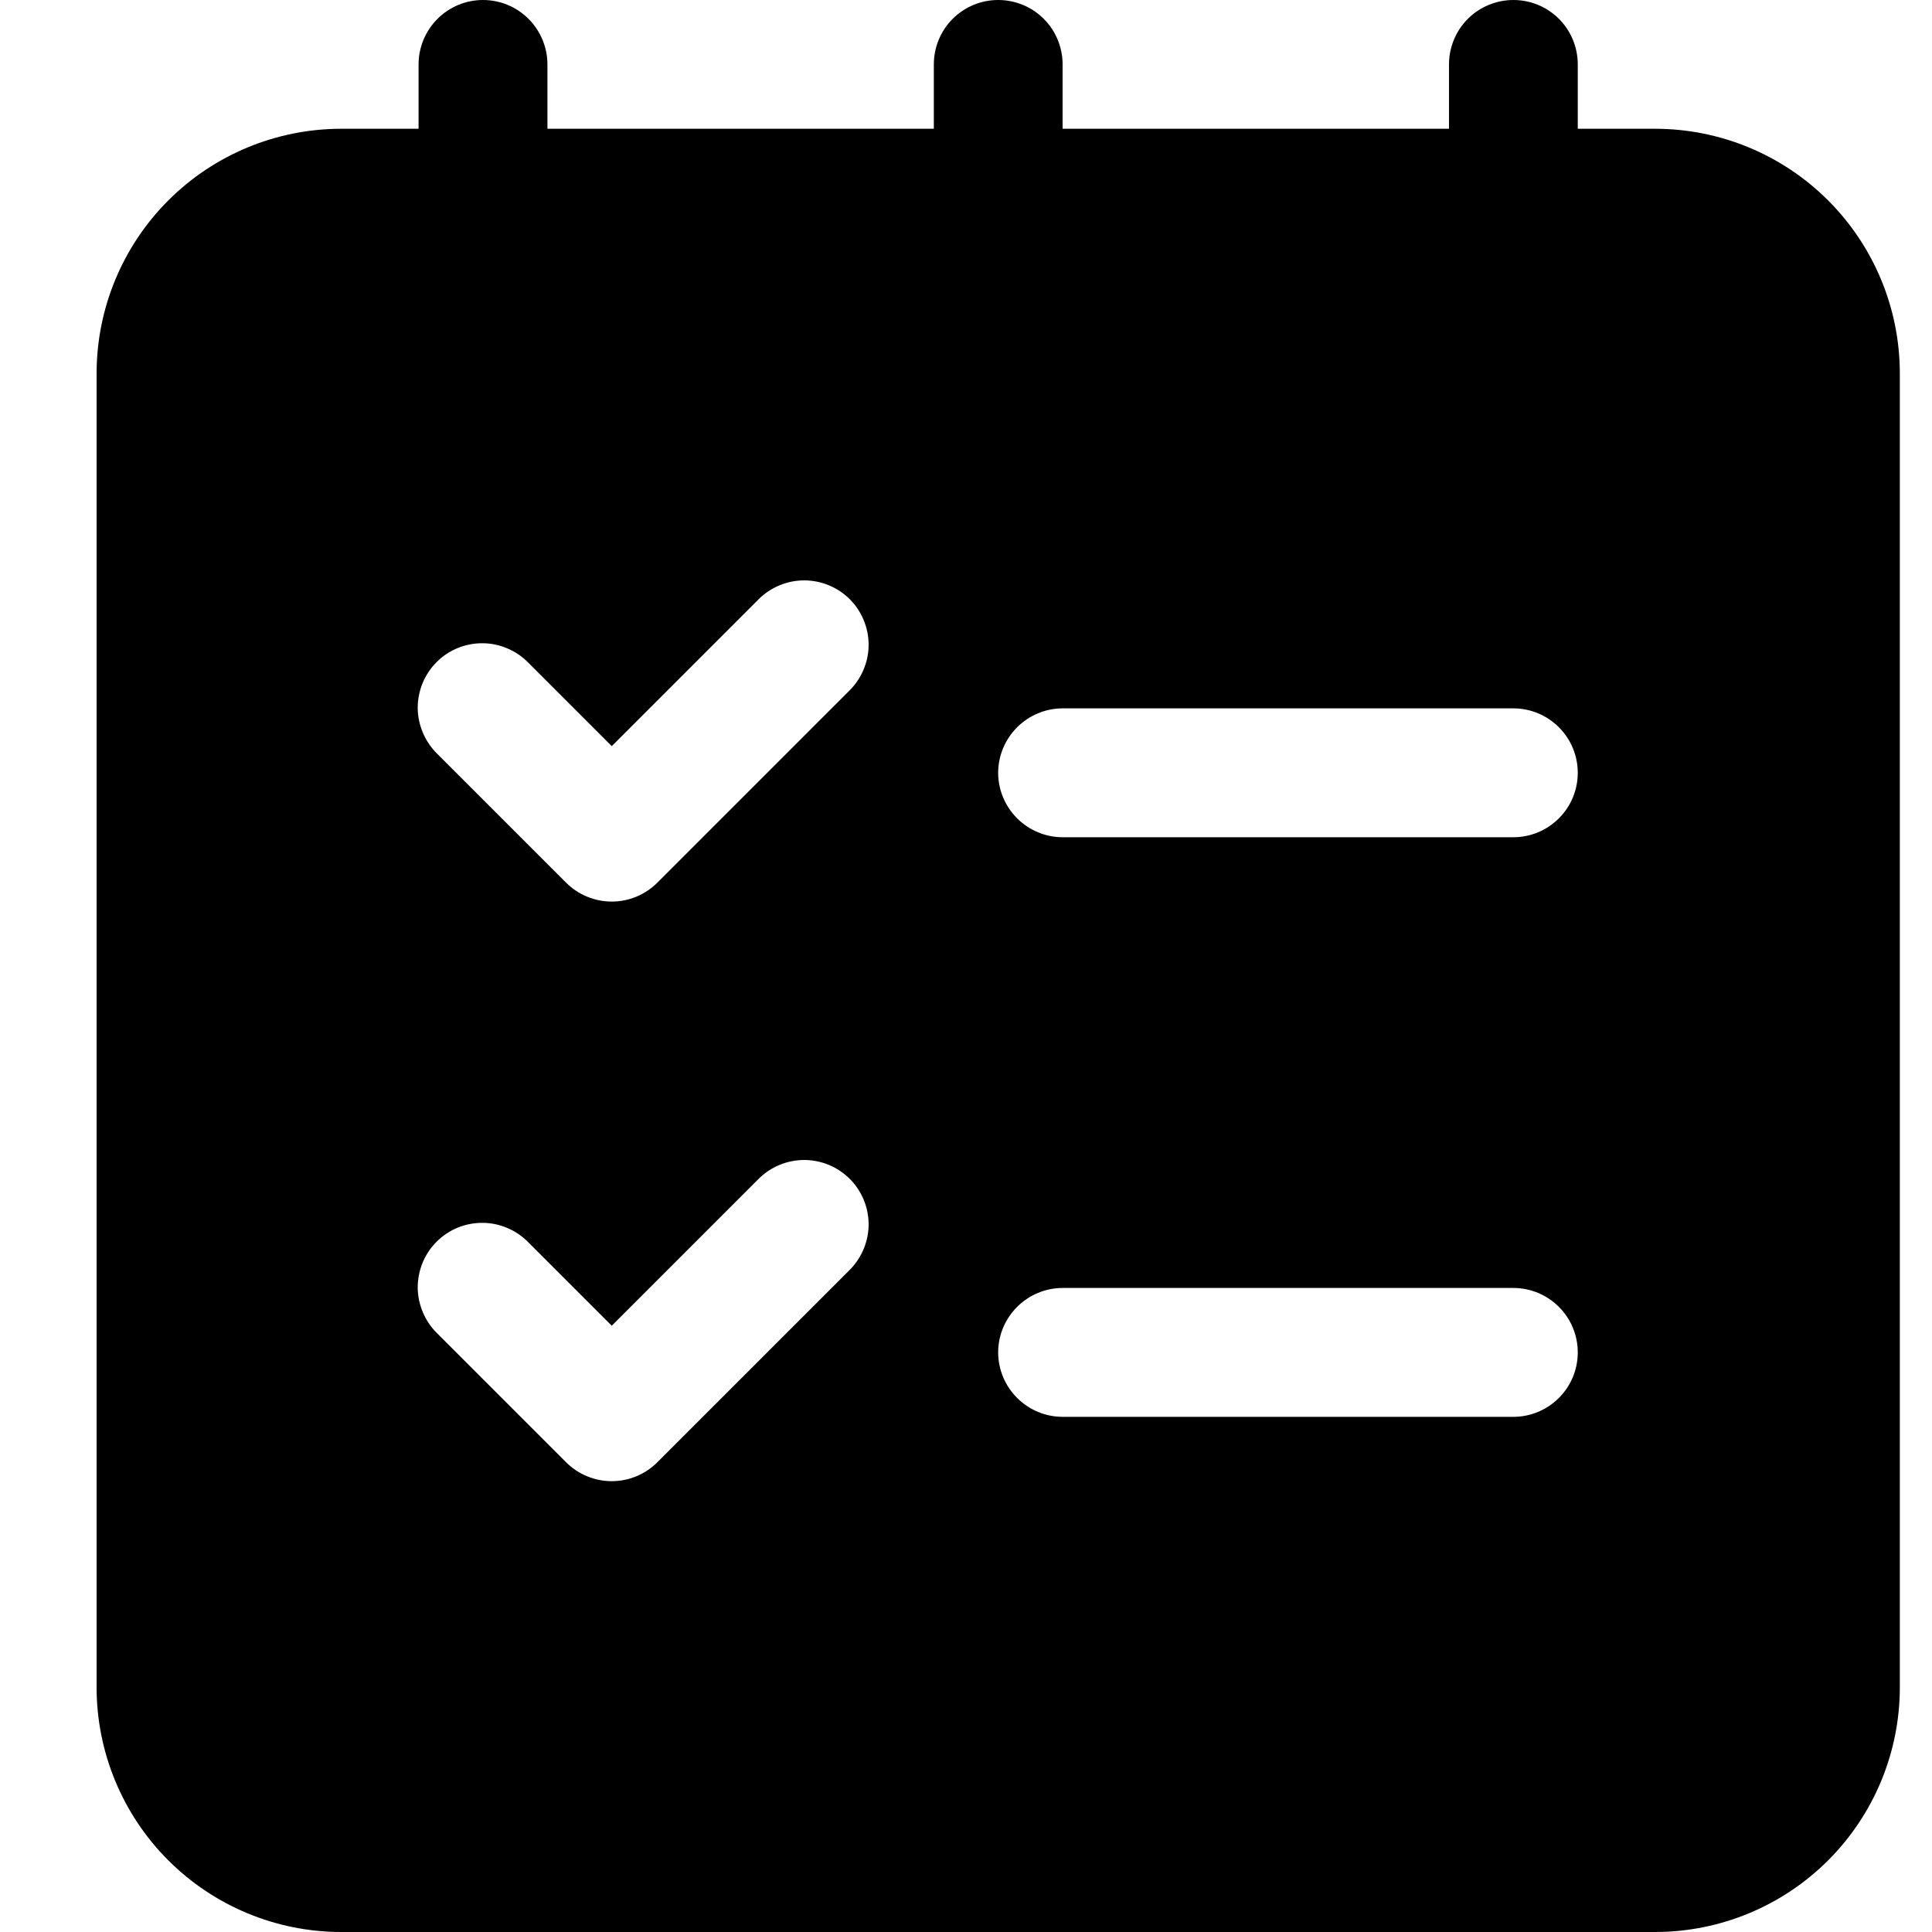 <svg width="20" height="20" viewBox="0 0 20 20" fill="none" xmlns="http://www.w3.org/2000/svg">
    <path d="M17.137 1.333H16.333V0.667C16.333 0.49 16.263 0.32 16.138 0.195C16.013 0.07 15.844 0 15.667 0C15.49 0 15.32 0.07 15.195 0.195C15.07 0.32 15 0.49 15 0.667V1.333H11V0.667C11 0.49 10.93 0.32 10.805 0.195C10.68 0.07 10.51 0 10.333 0C10.156 0 9.987 0.07 9.862 0.195C9.737 0.32 9.667 0.49 9.667 0.667V1.333H5.667V0.667C5.667 0.49 5.596 0.32 5.471 0.195C5.346 0.07 5.177 0 5 0C4.823 0 4.654 0.07 4.529 0.195C4.404 0.32 4.333 0.49 4.333 0.667V1.333H3.529C2.859 1.334 2.216 1.601 1.742 2.075C1.268 2.549 1.001 3.192 1 3.863V17.471C1.001 18.141 1.268 18.784 1.742 19.258C2.216 19.732 2.859 19.999 3.529 20H17.137C17.808 19.999 18.451 19.732 18.925 19.258C19.399 18.784 19.666 18.141 19.667 17.471V3.863C19.666 3.192 19.399 2.549 18.925 2.075C18.451 1.601 17.808 1.334 17.137 1.333ZM8.804 13.138L6.804 15.138C6.679 15.263 6.509 15.333 6.333 15.333C6.156 15.333 5.986 15.263 5.861 15.138L4.528 13.805C4.464 13.743 4.414 13.67 4.379 13.588C4.344 13.507 4.325 13.419 4.324 13.331C4.324 13.242 4.341 13.155 4.374 13.073C4.408 12.991 4.457 12.916 4.52 12.854C4.582 12.791 4.657 12.742 4.739 12.708C4.821 12.675 4.908 12.658 4.997 12.659C5.085 12.659 5.173 12.678 5.254 12.713C5.336 12.748 5.409 12.798 5.471 12.862L6.333 13.724L7.862 12.195C7.988 12.074 8.156 12.007 8.331 12.008C8.506 12.01 8.673 12.08 8.797 12.204C8.92 12.327 8.99 12.494 8.992 12.669C8.993 12.844 8.925 13.012 8.804 13.138ZM8.804 7.138L6.804 9.138C6.679 9.263 6.509 9.333 6.333 9.333C6.156 9.333 5.986 9.263 5.861 9.138L4.528 7.805C4.464 7.743 4.414 7.67 4.379 7.588C4.344 7.507 4.325 7.419 4.324 7.331C4.324 7.242 4.341 7.155 4.374 7.073C4.408 6.991 4.457 6.916 4.52 6.854C4.582 6.791 4.657 6.742 4.739 6.708C4.821 6.675 4.908 6.658 4.997 6.659C5.085 6.659 5.173 6.678 5.254 6.713C5.336 6.748 5.409 6.798 5.471 6.862L6.333 7.724L7.862 6.195C7.988 6.074 8.156 6.007 8.331 6.008C8.506 6.01 8.673 6.08 8.797 6.203C8.92 6.327 8.99 6.494 8.992 6.669C8.993 6.844 8.925 7.012 8.804 7.138ZM15.667 14.667H11C10.823 14.667 10.654 14.596 10.529 14.471C10.404 14.346 10.333 14.177 10.333 14C10.333 13.823 10.404 13.654 10.529 13.529C10.654 13.404 10.823 13.333 11 13.333H15.667C15.844 13.333 16.013 13.404 16.138 13.529C16.263 13.654 16.333 13.823 16.333 14C16.333 14.177 16.263 14.346 16.138 14.471C16.013 14.596 15.844 14.667 15.667 14.667ZM15.667 8.667H11C10.823 8.667 10.654 8.596 10.529 8.471C10.404 8.346 10.333 8.177 10.333 8C10.333 7.823 10.404 7.654 10.529 7.529C10.654 7.404 10.823 7.333 11 7.333H15.667C15.844 7.333 16.013 7.404 16.138 7.529C16.263 7.654 16.333 7.823 16.333 8C16.333 8.177 16.263 8.346 16.138 8.471C16.013 8.596 15.844 8.667 15.667 8.667Z" fill="currentColor"/>
</svg>
